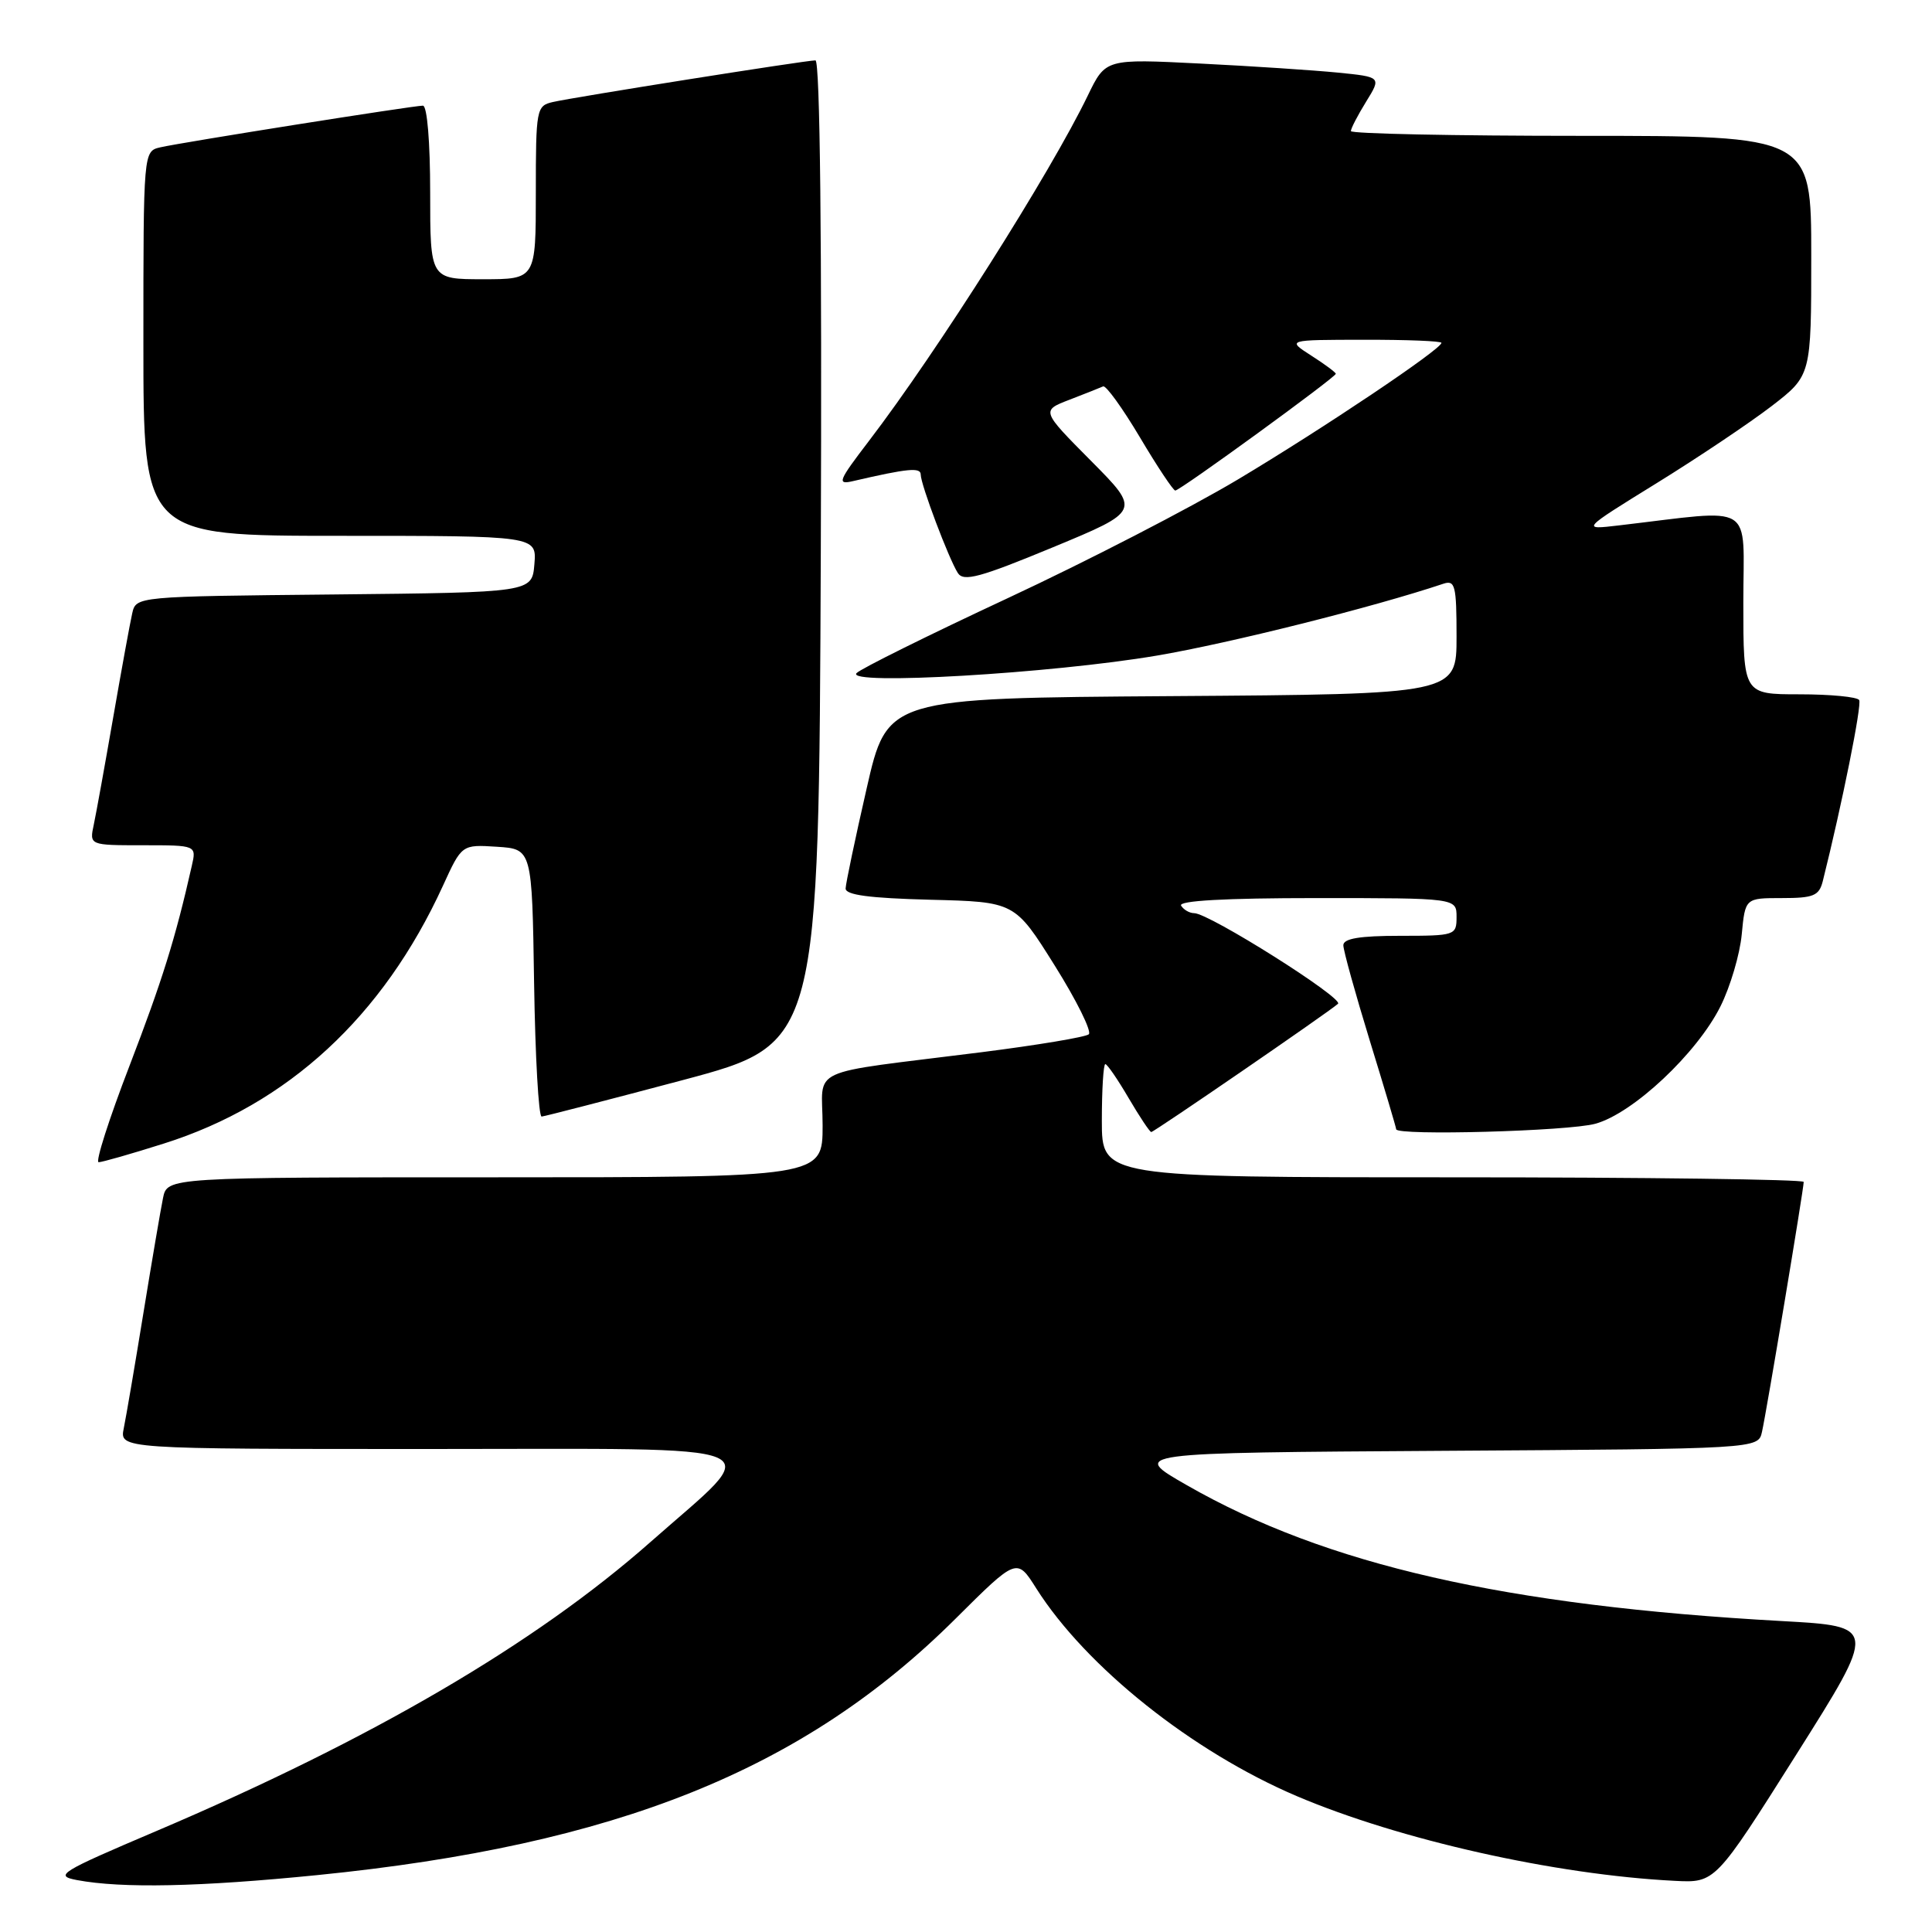 <?xml version="1.0" encoding="UTF-8" standalone="no"?>
<!DOCTYPE svg PUBLIC "-//W3C//DTD SVG 1.1//EN" "http://www.w3.org/Graphics/SVG/1.1/DTD/svg11.dtd" >
<svg xmlns="http://www.w3.org/2000/svg" xmlns:xlink="http://www.w3.org/1999/xlink" version="1.1" viewBox="0 0 256 256">
 <g >
 <path fill="currentColor"
d=" M 42.05 248.46 C 81.68 244.49 106.50 234.52 126.62 214.48 C 134.74 206.40 134.74 206.40 137.31 210.47 C 143.90 220.87 157.98 232.10 171.84 238.00 C 185.45 243.79 206.07 248.42 221.89 249.22 C 227.28 249.50 227.28 249.50 238.01 232.50 C 248.74 215.50 248.74 215.50 236.12 214.80 C 199.45 212.77 175.71 207.36 157.27 196.80 C 149.75 192.50 149.75 192.50 191.36 192.24 C 232.97 191.98 232.97 191.98 233.47 189.74 C 234.06 187.16 239.00 157.54 239.00 156.61 C 239.00 156.28 218.07 156.00 192.50 156.00 C 146.00 156.00 146.00 156.00 146.00 148.50 C 146.00 144.38 146.21 141.00 146.46 141.00 C 146.71 141.00 148.10 143.02 149.55 145.50 C 151.00 147.97 152.35 150.00 152.55 150.00 C 152.92 150.00 175.90 134.22 177.29 133.01 C 178.11 132.29 160.21 121.00 158.24 121.00 C 157.62 121.00 156.84 120.55 156.50 120.00 C 156.10 119.35 162.32 119.00 174.44 119.00 C 193.00 119.00 193.00 119.00 193.00 121.50 C 193.00 123.94 192.83 124.00 185.50 124.00 C 180.17 124.00 178.00 124.36 178.00 125.25 C 178.00 125.94 179.58 131.62 181.50 137.88 C 183.43 144.14 185.00 149.42 185.00 149.63 C 185.00 150.51 207.87 149.89 211.40 148.90 C 216.40 147.52 224.86 139.57 227.97 133.35 C 229.27 130.75 230.54 126.46 230.79 123.81 C 231.25 119.00 231.25 119.00 236.11 119.00 C 240.31 119.00 241.04 118.70 241.53 116.75 C 244.09 106.52 246.73 93.37 246.35 92.76 C 246.09 92.34 242.53 92.00 238.44 92.00 C 231.00 92.00 231.00 92.00 231.00 79.86 C 231.00 66.33 232.84 67.48 214.50 69.62 C 209.50 70.21 209.50 70.21 219.50 64.03 C 225.00 60.63 231.86 56.03 234.75 53.81 C 240.00 49.76 240.00 49.76 240.00 33.88 C 240.00 18.00 240.00 18.00 209.50 18.00 C 192.72 18.00 179.00 17.72 179.00 17.37 C 179.00 17.02 179.91 15.27 181.02 13.47 C 183.04 10.20 183.04 10.20 177.27 9.62 C 174.10 9.31 165.88 8.76 159.00 8.42 C 146.50 7.79 146.50 7.79 144.15 12.64 C 139.19 22.91 124.19 46.58 115.16 58.40 C 111.04 63.79 110.86 64.26 113.07 63.74 C 120.27 62.07 122.00 61.90 122.00 62.88 C 122.00 64.20 125.71 74.03 126.92 75.93 C 127.68 77.11 129.85 76.52 139.49 72.53 C 151.15 67.70 151.15 67.70 144.56 61.06 C 137.96 54.41 137.96 54.41 141.73 52.96 C 143.80 52.16 145.80 51.37 146.17 51.20 C 146.54 51.03 148.73 54.06 151.04 57.94 C 153.34 61.82 155.46 65.00 155.73 65.00 C 156.37 65.00 177.00 49.99 177.00 49.53 C 177.00 49.35 175.54 48.26 173.75 47.12 C 170.50 45.03 170.50 45.03 180.75 45.02 C 186.39 45.01 191.00 45.19 191.00 45.43 C 191.00 46.26 175.39 56.74 164.03 63.53 C 157.72 67.30 144.00 74.38 133.53 79.26 C 123.06 84.14 114.05 88.61 113.50 89.19 C 111.94 90.84 139.34 89.24 153.29 86.87 C 162.95 85.23 182.00 80.45 191.25 77.35 C 192.81 76.83 193.00 77.57 193.00 84.37 C 193.00 91.98 193.00 91.98 155.28 92.24 C 117.56 92.50 117.56 92.50 114.83 104.50 C 113.32 111.10 112.07 117.05 112.05 117.72 C 112.01 118.59 115.20 119.01 123.24 119.22 C 134.47 119.50 134.47 119.50 139.75 127.93 C 142.66 132.57 144.69 136.68 144.27 137.05 C 143.84 137.42 137.43 138.49 130.00 139.43 C 106.38 142.41 109.00 141.20 109.00 149.13 C 109.00 156.00 109.00 156.00 65.58 156.00 C 22.16 156.00 22.16 156.00 21.60 158.75 C 21.29 160.26 20.12 167.12 19.00 174.00 C 17.88 180.88 16.71 187.74 16.40 189.25 C 15.84 192.00 15.84 192.00 56.99 192.00 C 104.10 192.00 101.43 190.87 86.21 204.31 C 70.92 217.81 49.27 230.47 20.70 242.63 C 7.91 248.07 7.14 248.54 10.20 249.12 C 16.16 250.24 26.49 250.02 42.05 248.46 Z  M 21.70 151.53 C 38.15 146.34 50.76 134.69 58.69 117.37 C 61.19 111.90 61.19 111.90 65.85 112.20 C 70.50 112.50 70.50 112.50 70.77 130.25 C 70.92 140.01 71.37 147.98 71.77 147.95 C 72.17 147.92 80.60 145.74 90.50 143.11 C 108.50 138.31 108.50 138.31 108.76 73.16 C 108.92 31.85 108.66 8.00 108.05 8.00 C 106.77 8.00 76.12 12.86 73.25 13.52 C 71.08 14.02 71.00 14.43 71.00 25.52 C 71.00 37.00 71.00 37.00 64.00 37.00 C 57.00 37.00 57.00 37.00 57.00 25.50 C 57.00 18.85 56.60 14.00 56.04 14.00 C 54.77 14.00 24.11 18.86 21.25 19.52 C 19.00 20.04 19.00 20.04 19.00 45.52 C 19.00 71.00 19.00 71.00 45.06 71.00 C 71.12 71.00 71.12 71.00 70.81 74.75 C 70.50 78.50 70.50 78.50 44.26 78.77 C 18.03 79.03 18.03 79.03 17.52 81.27 C 17.24 82.49 16.11 88.67 15.01 95.00 C 13.91 101.33 12.75 107.74 12.43 109.25 C 11.84 112.00 11.84 112.00 18.94 112.00 C 26.04 112.00 26.04 112.00 25.41 114.75 C 23.23 124.40 21.50 129.93 17.15 141.25 C 14.45 148.26 12.61 154.00 13.07 154.00 C 13.52 154.00 17.41 152.89 21.70 151.53 Z "/>
</g>
</svg>